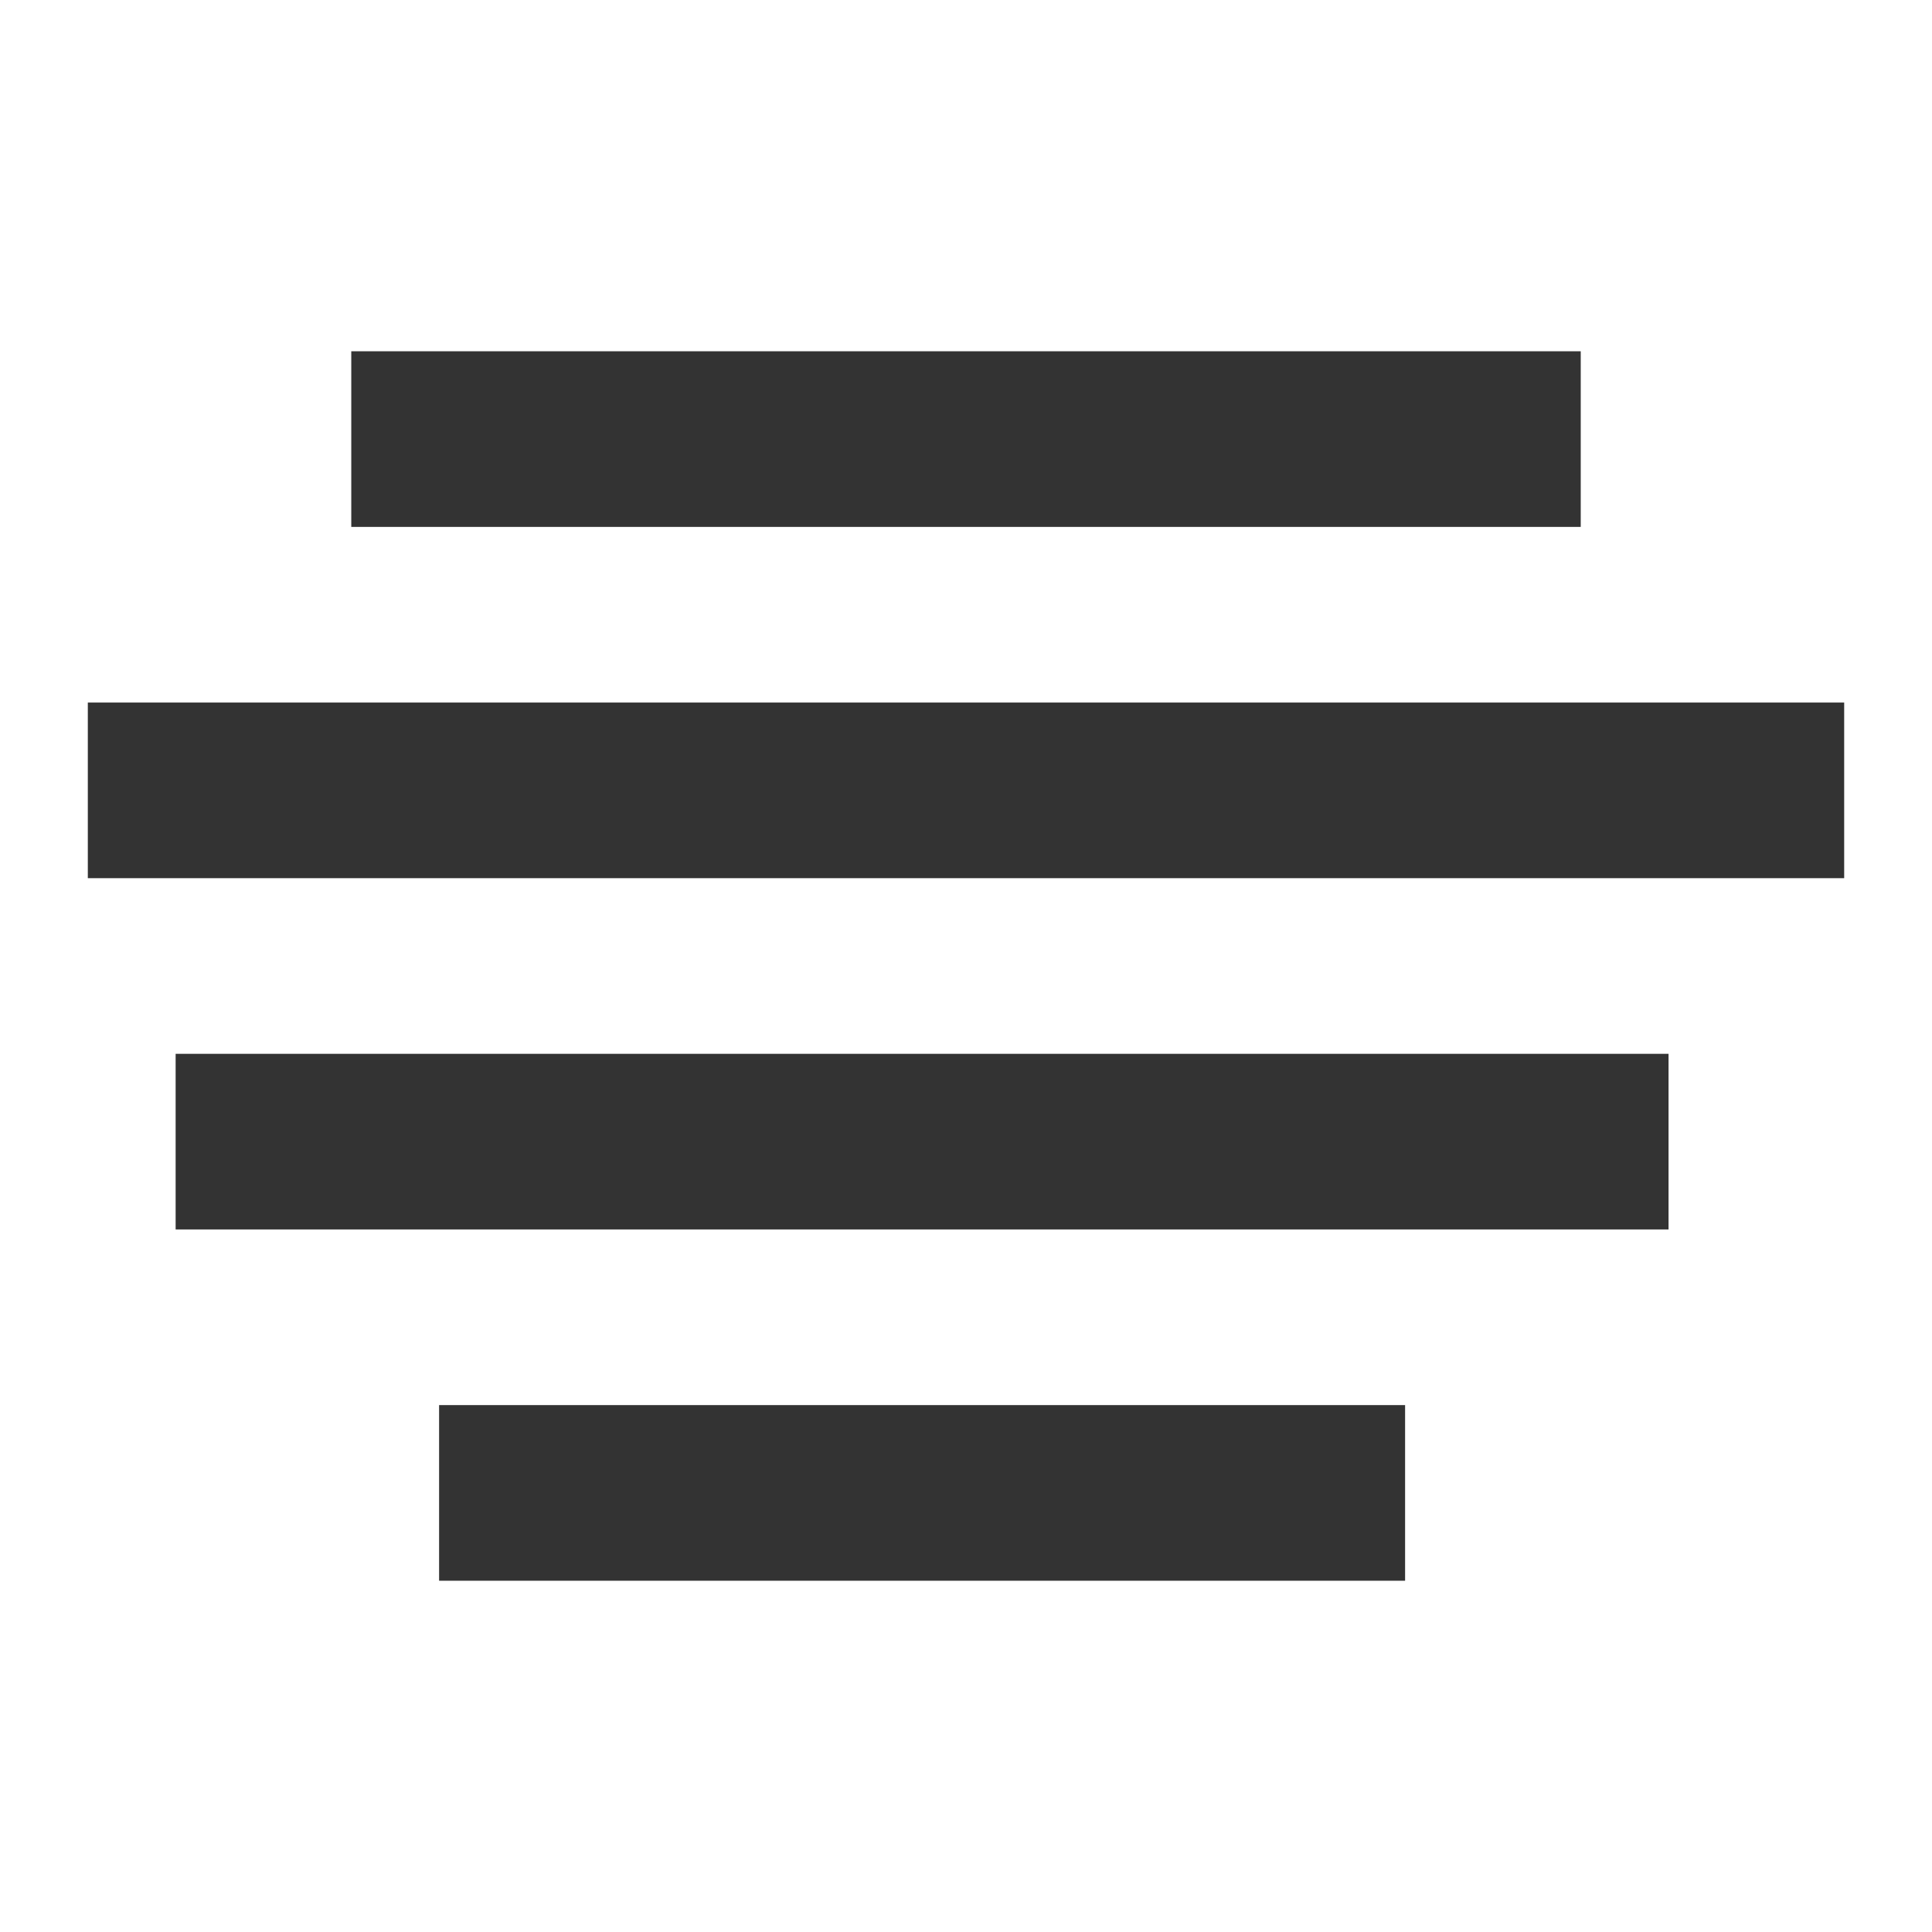 <svg xmlns="http://www.w3.org/2000/svg" version="1.1" width="22" height="22" >

  <rect x="4" y="4" width="14" height="2"
     style="fill:#333333;fill-opacity:1;stroke:none" />

  <rect x="1" y="8" width="20" height="2"
     style="fill:#333333;fill-opacity:1;stroke:none" />

  <rect x="2" y="12" width="17" height="2"
     style="fill:#333333;fill-opacity:1;stroke:none" />

  <rect x="5" y="16" width="11" height="2"
     style="fill:#333333;fill-opacity:1;stroke:none" />

</svg>
